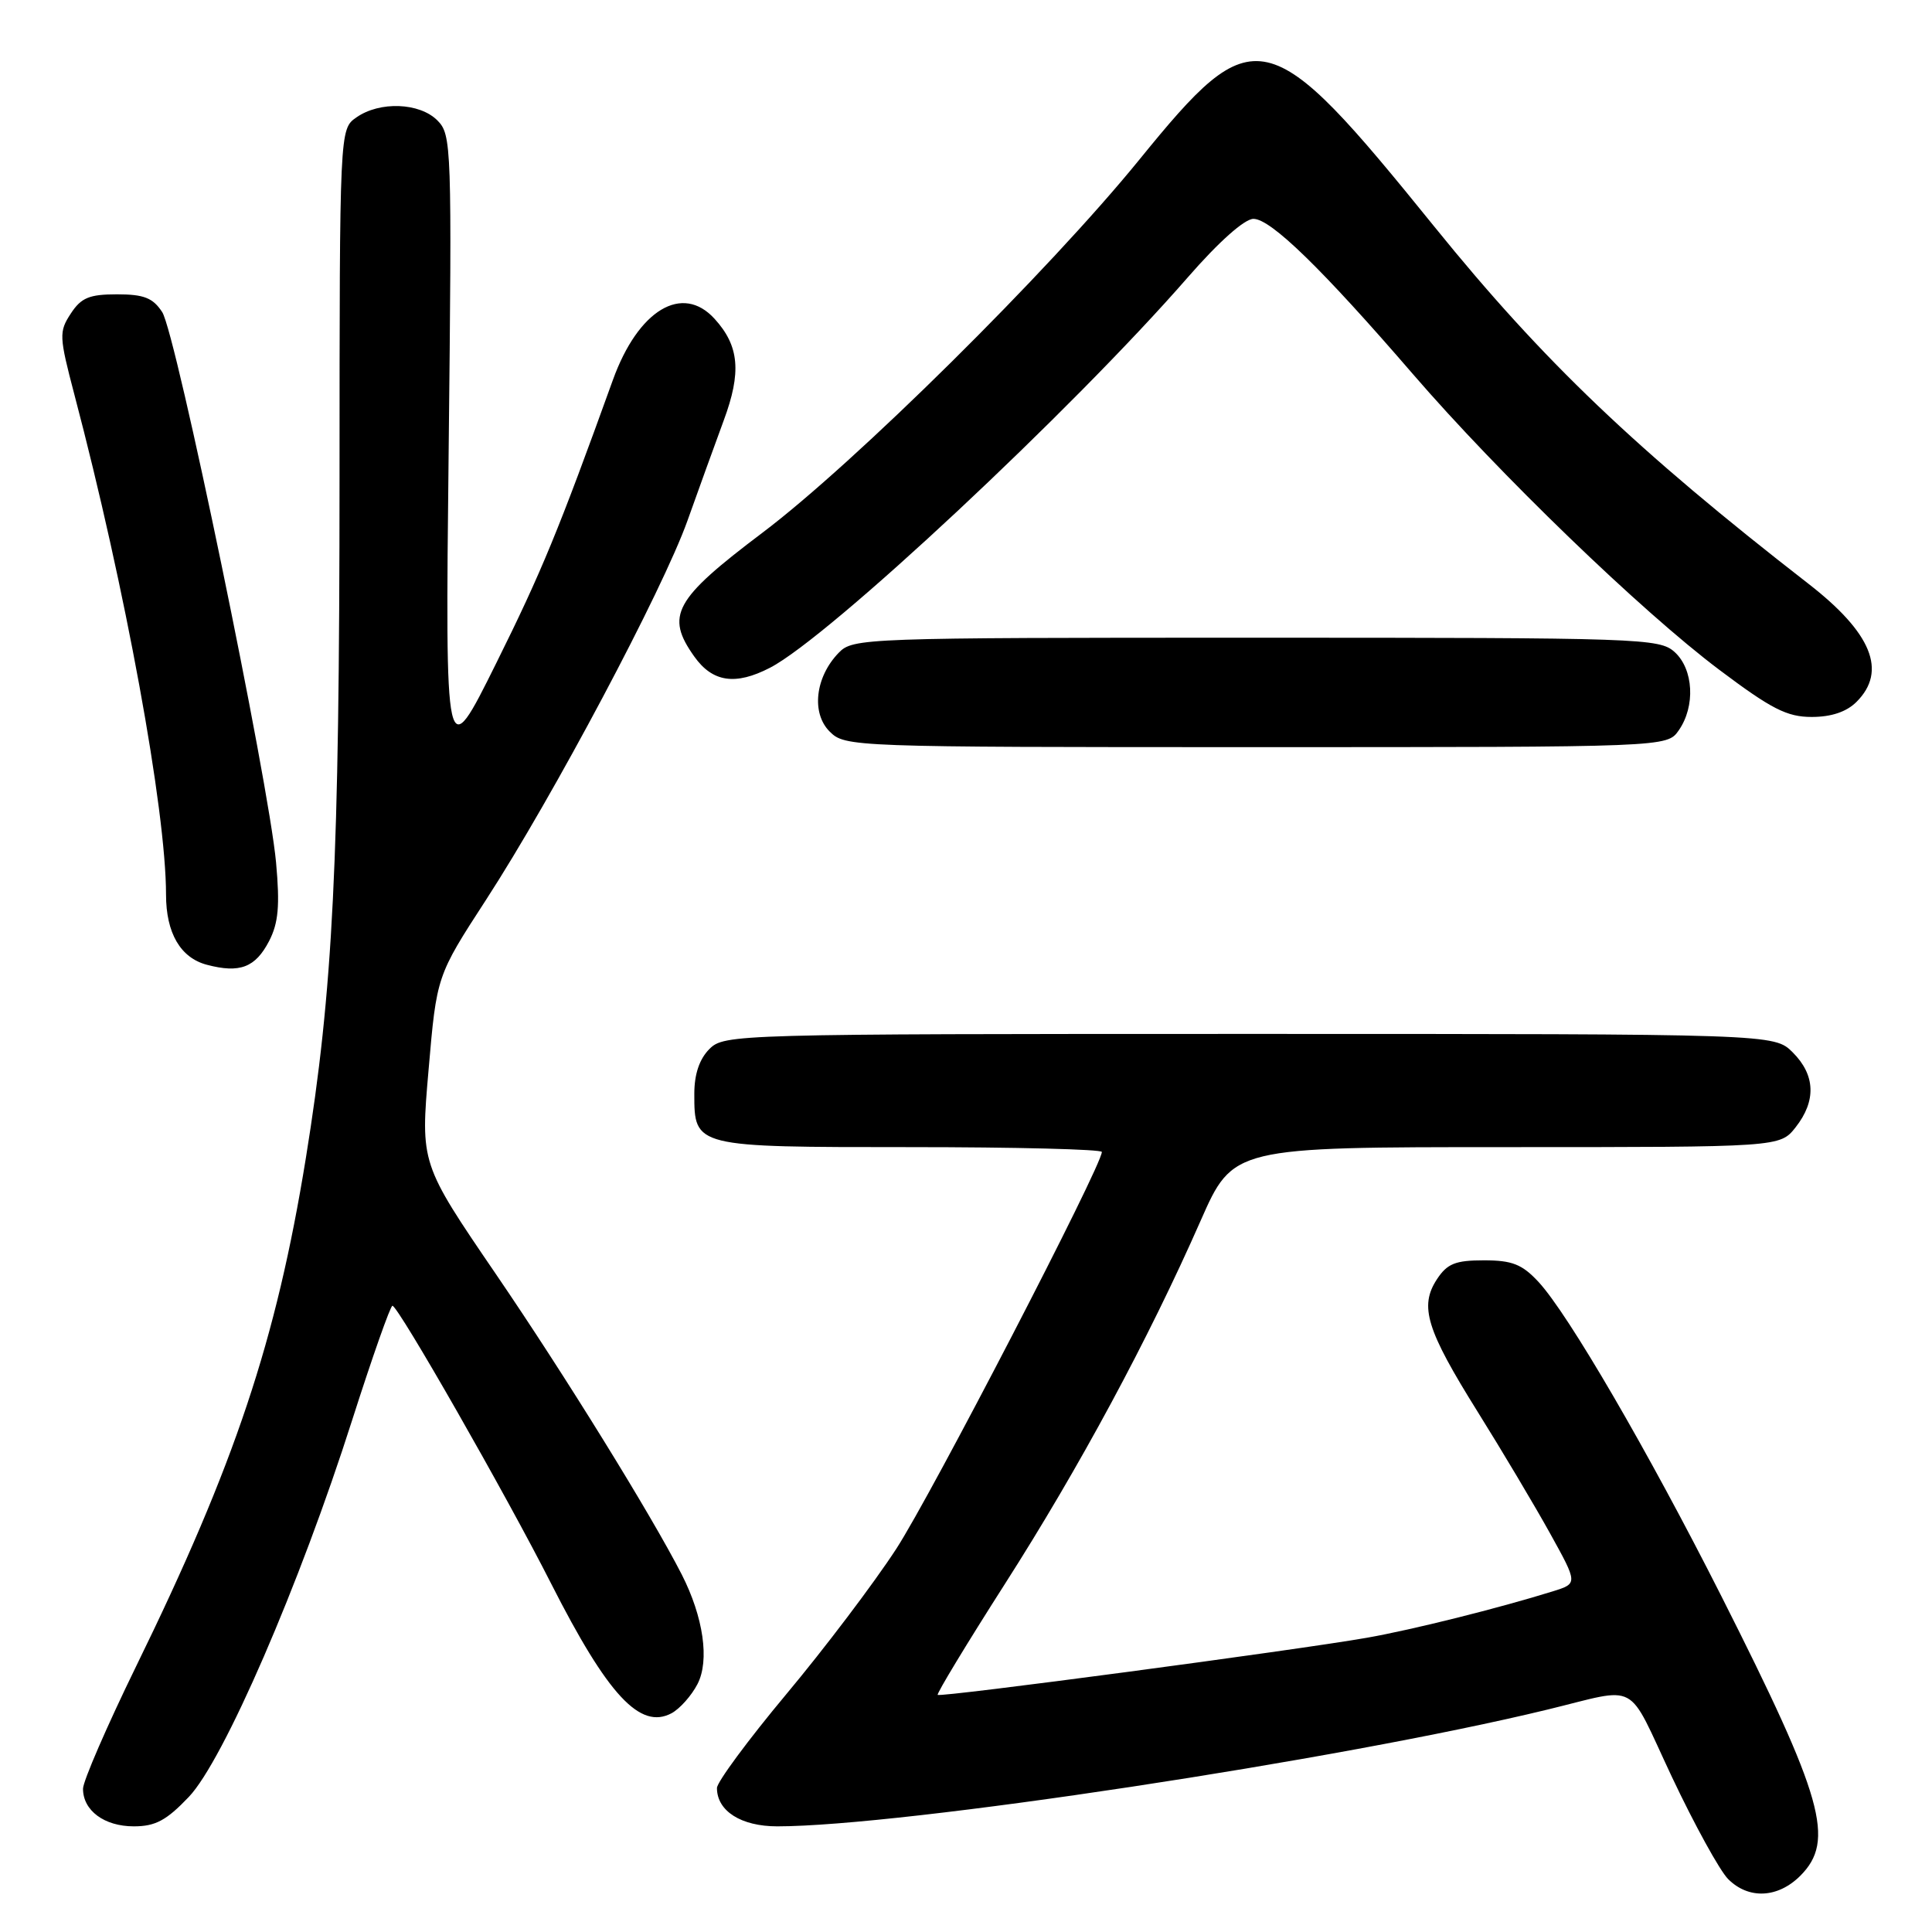 <?xml version="1.0" encoding="UTF-8" standalone="no"?>
<!DOCTYPE svg PUBLIC "-//W3C//DTD SVG 1.1//EN" "http://www.w3.org/Graphics/SVG/1.1/DTD/svg11.dtd" >
<svg xmlns="http://www.w3.org/2000/svg" xmlns:xlink="http://www.w3.org/1999/xlink" version="1.1" viewBox="0 0 256 256">
 <g >
 <path fill="currentColor"
d=" M 238.55 248.55 C 243.20 243.89 241.62 238.29 228.09 211.50 C 218.38 192.29 207.79 174.09 203.85 169.85 C 201.68 167.52 200.37 167.00 196.62 167.00 C 192.84 167.00 191.76 167.44 190.40 169.51 C 188.05 173.10 189.00 176.18 195.78 187.04 C 199.03 192.24 203.35 199.50 205.38 203.16 C 209.07 209.82 209.07 209.82 205.79 210.85 C 198.56 213.10 187.16 215.95 181.13 217.01 C 171.82 218.65 124.60 224.94 124.25 224.58 C 124.09 224.42 128.09 217.81 133.15 209.89 C 143.00 194.48 152.17 177.47 159.09 161.75 C 163.39 152.00 163.39 152.00 199.62 152.00 C 235.85 152.00 235.85 152.00 237.93 149.37 C 240.68 145.87 240.55 142.45 237.55 139.45 C 235.09 137.00 235.09 137.00 165.55 137.00 C 97.33 137.00 95.96 137.04 94.00 139.00 C 92.68 140.32 92.00 142.33 92.00 144.93 C 92.00 152.01 91.98 152.00 120.57 152.00 C 134.56 152.00 146.00 152.29 146.00 152.64 C 146.00 154.47 123.38 198.14 118.76 205.23 C 115.80 209.78 109.24 218.45 104.18 224.50 C 99.13 230.55 95.00 236.14 95.00 236.92 C 95.00 239.97 98.20 242.00 102.99 242.00 C 119.44 242.00 177.60 233.19 205.00 226.54 C 217.40 223.54 215.42 222.47 221.54 235.46 C 224.53 241.79 227.88 247.88 228.99 248.99 C 231.70 251.70 235.57 251.52 238.55 248.55 Z  M 25.02 238.10 C 29.62 233.27 39.71 209.99 46.67 188.15 C 49.33 179.83 51.73 173.02 52.00 173.02 C 52.75 173.02 67.07 198.08 73.03 209.84 C 80.54 224.63 84.82 229.24 88.99 227.01 C 90.08 226.42 91.63 224.68 92.42 223.15 C 94.04 220.02 93.21 214.28 90.34 208.64 C 86.29 200.72 74.84 182.20 65.72 168.84 C 55.71 154.17 55.71 154.17 56.79 141.74 C 57.86 129.31 57.86 129.31 64.41 119.22 C 73.28 105.55 87.81 78.19 91.09 69.00 C 92.56 64.88 94.72 58.90 95.89 55.73 C 98.27 49.33 97.96 45.84 94.69 42.25 C 90.42 37.54 84.56 41.06 81.21 50.35 C 74.01 70.31 71.75 75.80 65.74 87.90 C 58.99 101.50 58.99 101.50 59.45 59.70 C 59.89 19.26 59.84 17.84 57.95 15.95 C 55.59 13.59 50.31 13.39 47.22 15.56 C 45.00 17.11 45.00 17.11 44.99 63.31 C 44.98 114.29 44.14 131.15 40.52 153.50 C 36.60 177.65 31.14 194.01 18.01 220.85 C 14.16 228.74 11.00 236.02 11.00 237.02 C 11.00 239.91 13.82 242.00 17.73 242.00 C 20.59 242.00 22.05 241.22 25.02 238.10 Z  M 35.66 124.69 C 36.89 122.30 37.10 120.02 36.58 114.29 C 35.61 103.62 23.31 44.11 21.49 41.35 C 20.26 39.47 19.07 39.00 15.50 39.00 C 11.83 39.00 10.75 39.45 9.38 41.55 C 7.80 43.96 7.83 44.57 9.86 52.30 C 16.60 77.85 22.00 107.35 22.00 118.54 C 22.00 123.63 23.91 126.92 27.42 127.84 C 31.78 128.99 33.84 128.20 35.66 124.69 Z  M 222.44 96.78 C 224.67 93.59 224.41 88.68 221.90 86.40 C 219.88 84.58 217.50 84.50 166.42 84.50 C 114.37 84.50 113.01 84.55 111.13 86.50 C 108.02 89.71 107.48 94.48 109.93 96.93 C 111.97 98.97 112.76 99.00 166.44 99.00 C 220.89 99.00 220.89 99.00 222.44 96.78 Z  M 246.00 93.00 C 250.08 88.92 248.02 83.86 239.60 77.33 C 216.86 59.67 204.47 47.85 190.09 30.07 C 167.91 2.66 166.30 2.30 150.94 21.19 C 138.91 35.98 113.25 61.38 101.00 70.61 C 89.31 79.43 88.14 81.57 92.00 87.00 C 94.42 90.40 97.45 90.85 102.03 88.48 C 109.86 84.44 142.08 54.32 157.39 36.75 C 161.49 32.04 164.91 29.00 166.09 29.00 C 168.39 29.00 175.19 35.63 187.21 49.56 C 198.64 62.80 217.45 80.96 227.81 88.75 C 234.73 93.95 236.78 95.00 240.06 95.00 C 242.67 95.00 244.68 94.32 246.00 93.00 Z "/>
</g>
</svg>